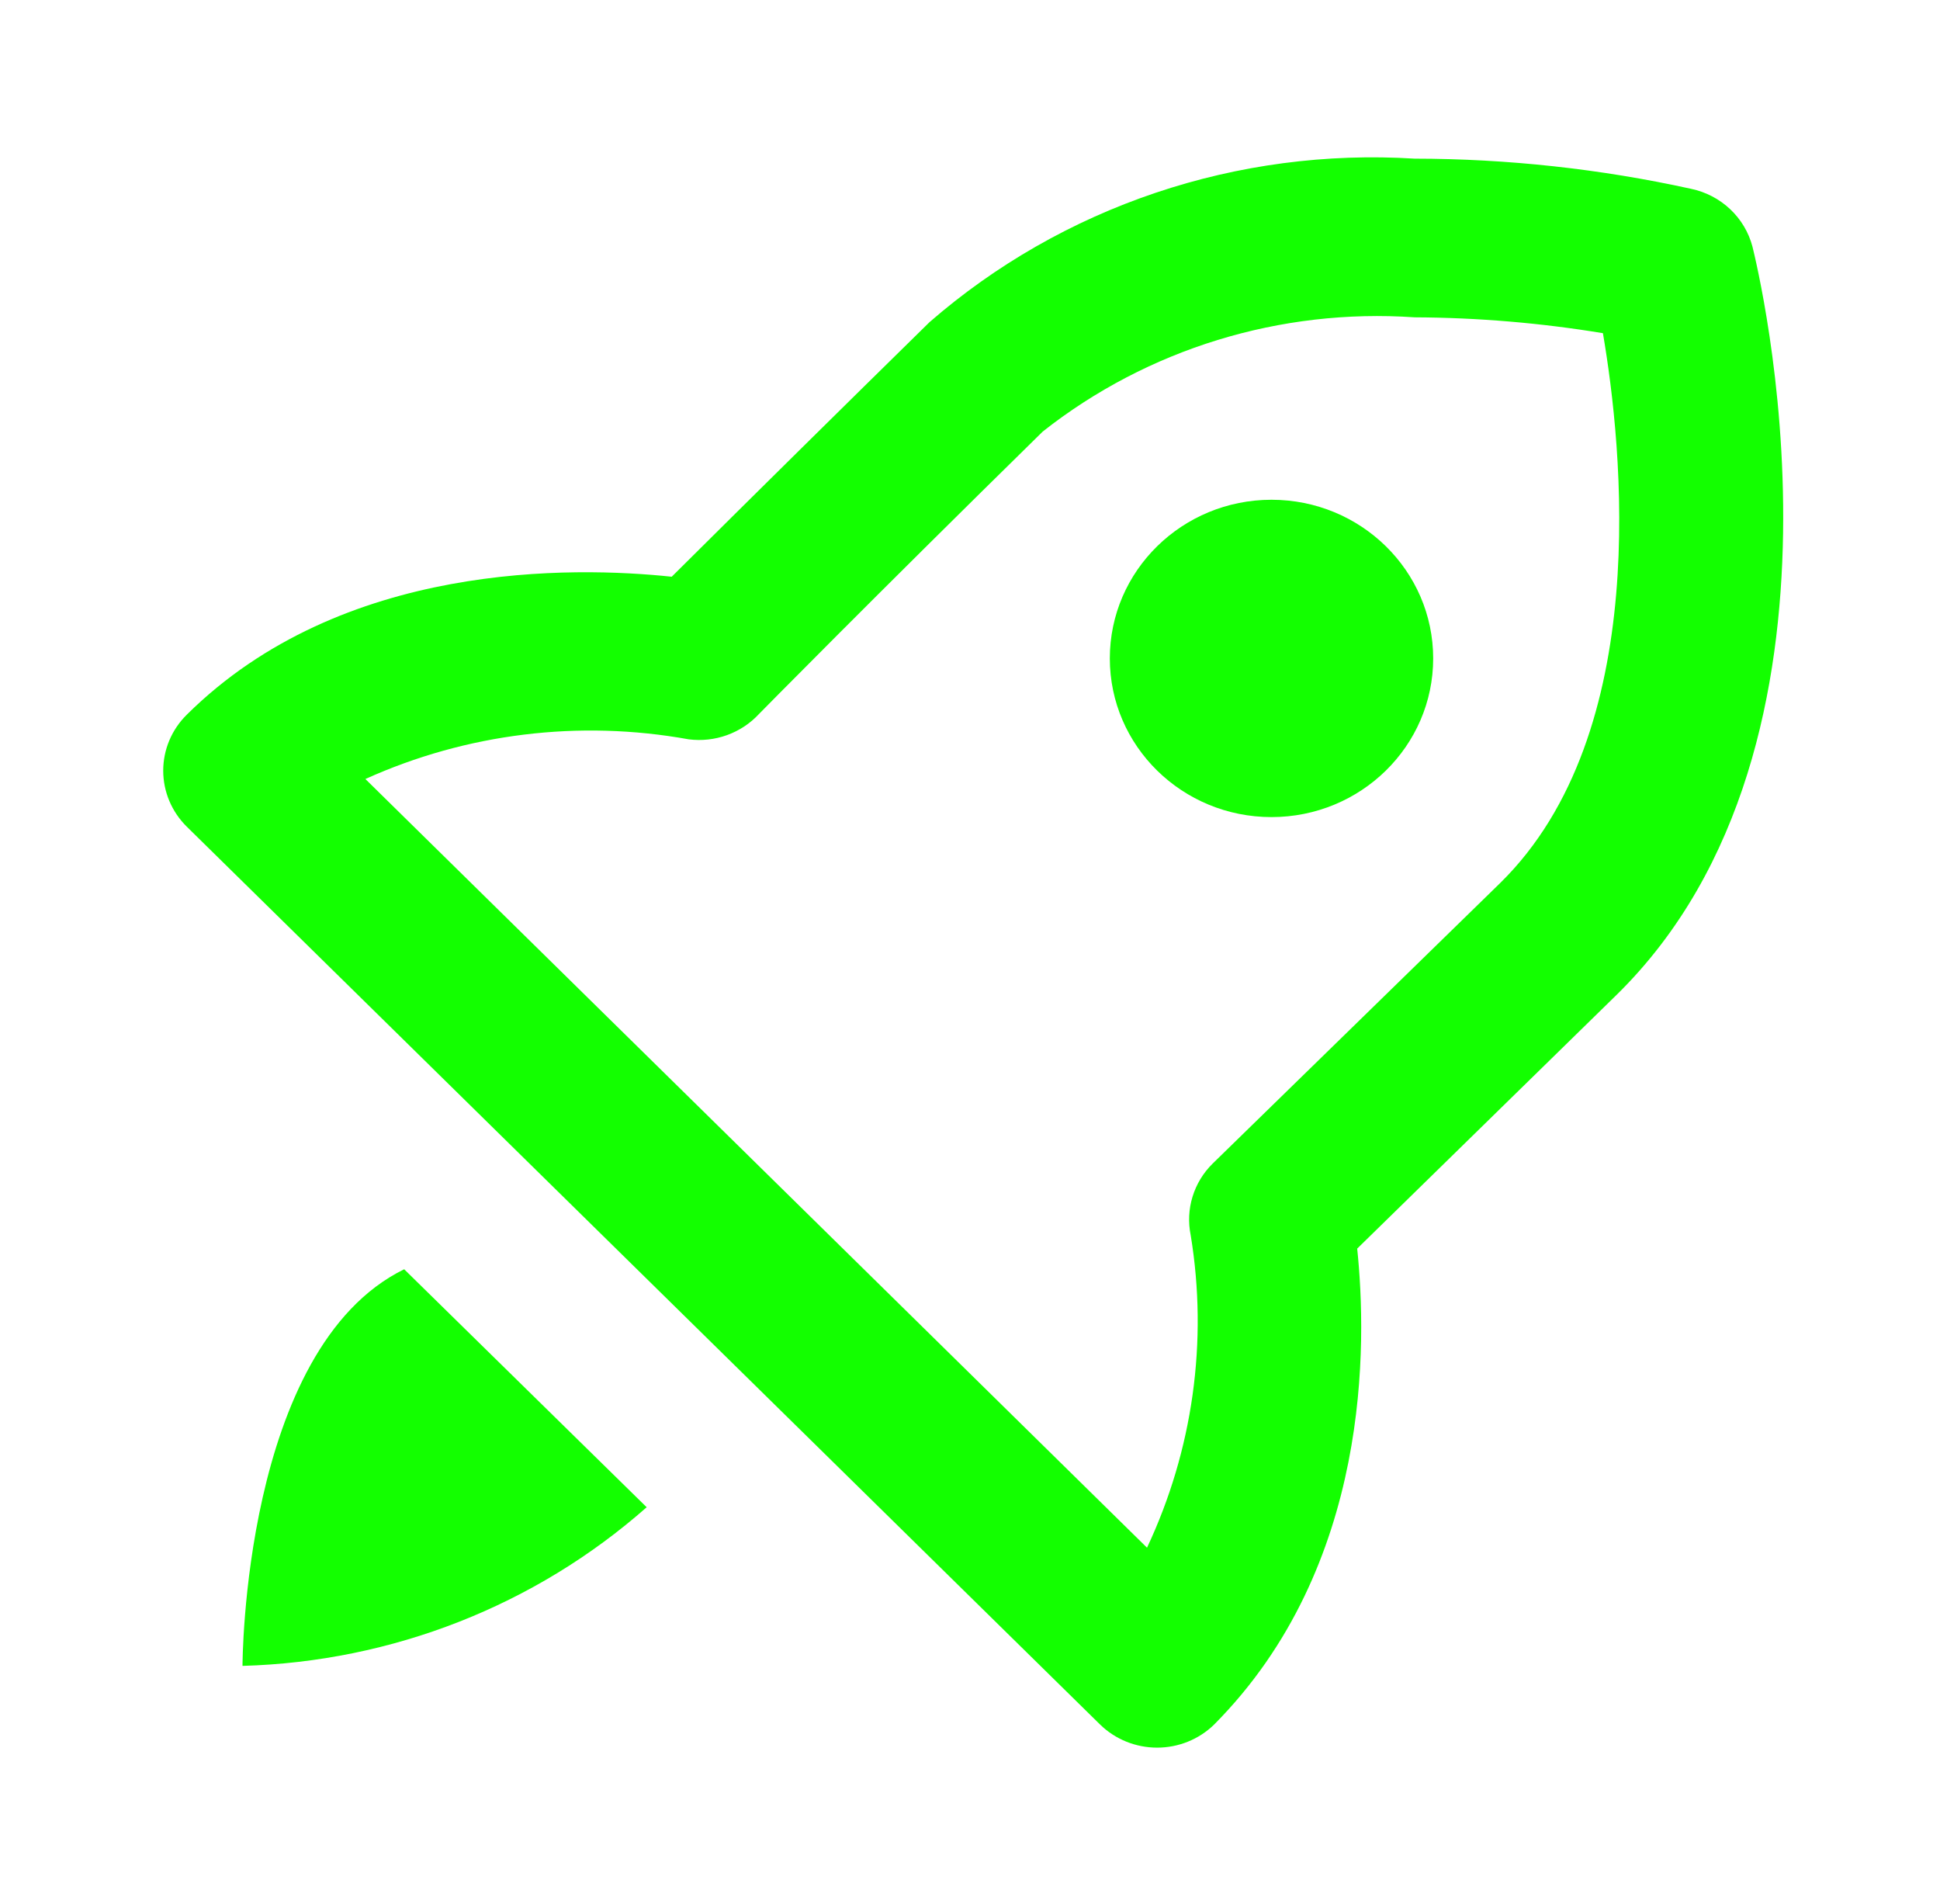 <svg width="53" height="52" viewBox="0 0 53 52" fill="none" xmlns="http://www.w3.org/2000/svg">
<path d="M46.198 5.157C43.719 4.612 41.186 4.336 38.646 4.333C36.246 4.184 33.84 4.501 31.567 5.267C29.293 6.033 27.195 7.233 25.396 8.797C23.026 11.122 20.677 13.441 18.351 15.752C15.679 15.47 9.341 15.318 5.101 19.522C4.69 19.928 4.459 20.477 4.459 21.049C4.459 21.622 4.69 22.171 5.101 22.577L30.055 47.103C30.469 47.507 31.029 47.733 31.612 47.733C32.196 47.733 32.755 47.507 33.169 47.103C37.475 42.77 37.343 36.66 37.078 34.103L44.167 27.17C51.211 20.258 48.009 7.28 47.877 6.738C47.775 6.348 47.563 5.992 47.267 5.713C46.971 5.434 46.6 5.241 46.198 5.157ZM40.987 24.115L33.125 31.785C32.87 32.037 32.683 32.347 32.579 32.687C32.475 33.027 32.458 33.387 32.529 33.735C33.006 36.634 32.59 39.606 31.336 42.272L9.982 21.277C12.742 20.03 15.827 19.652 18.815 20.193C19.168 20.238 19.528 20.199 19.862 20.078C20.197 19.957 20.497 19.759 20.736 19.5C20.736 19.5 23.828 16.358 28.487 11.787C31.353 9.529 34.98 8.415 38.646 8.667C40.37 8.675 42.091 8.82 43.791 9.1C44.321 12.198 45.16 20.02 40.987 24.115Z" fill="#13FF00"/>
<path d="M34.737 22.317C37.176 22.317 39.154 20.377 39.154 17.983C39.154 15.59 37.176 13.65 34.737 13.65C32.298 13.65 30.32 15.59 30.32 17.983C30.32 20.377 32.298 22.317 34.737 22.317Z" fill="#13FF00"/>
<path d="M11.042 34.667C6.625 36.833 6.625 45.5 6.625 45.5C10.713 45.386 14.626 43.85 17.667 41.167L11.042 34.667Z" fill="#13FF00"/>
</svg>
